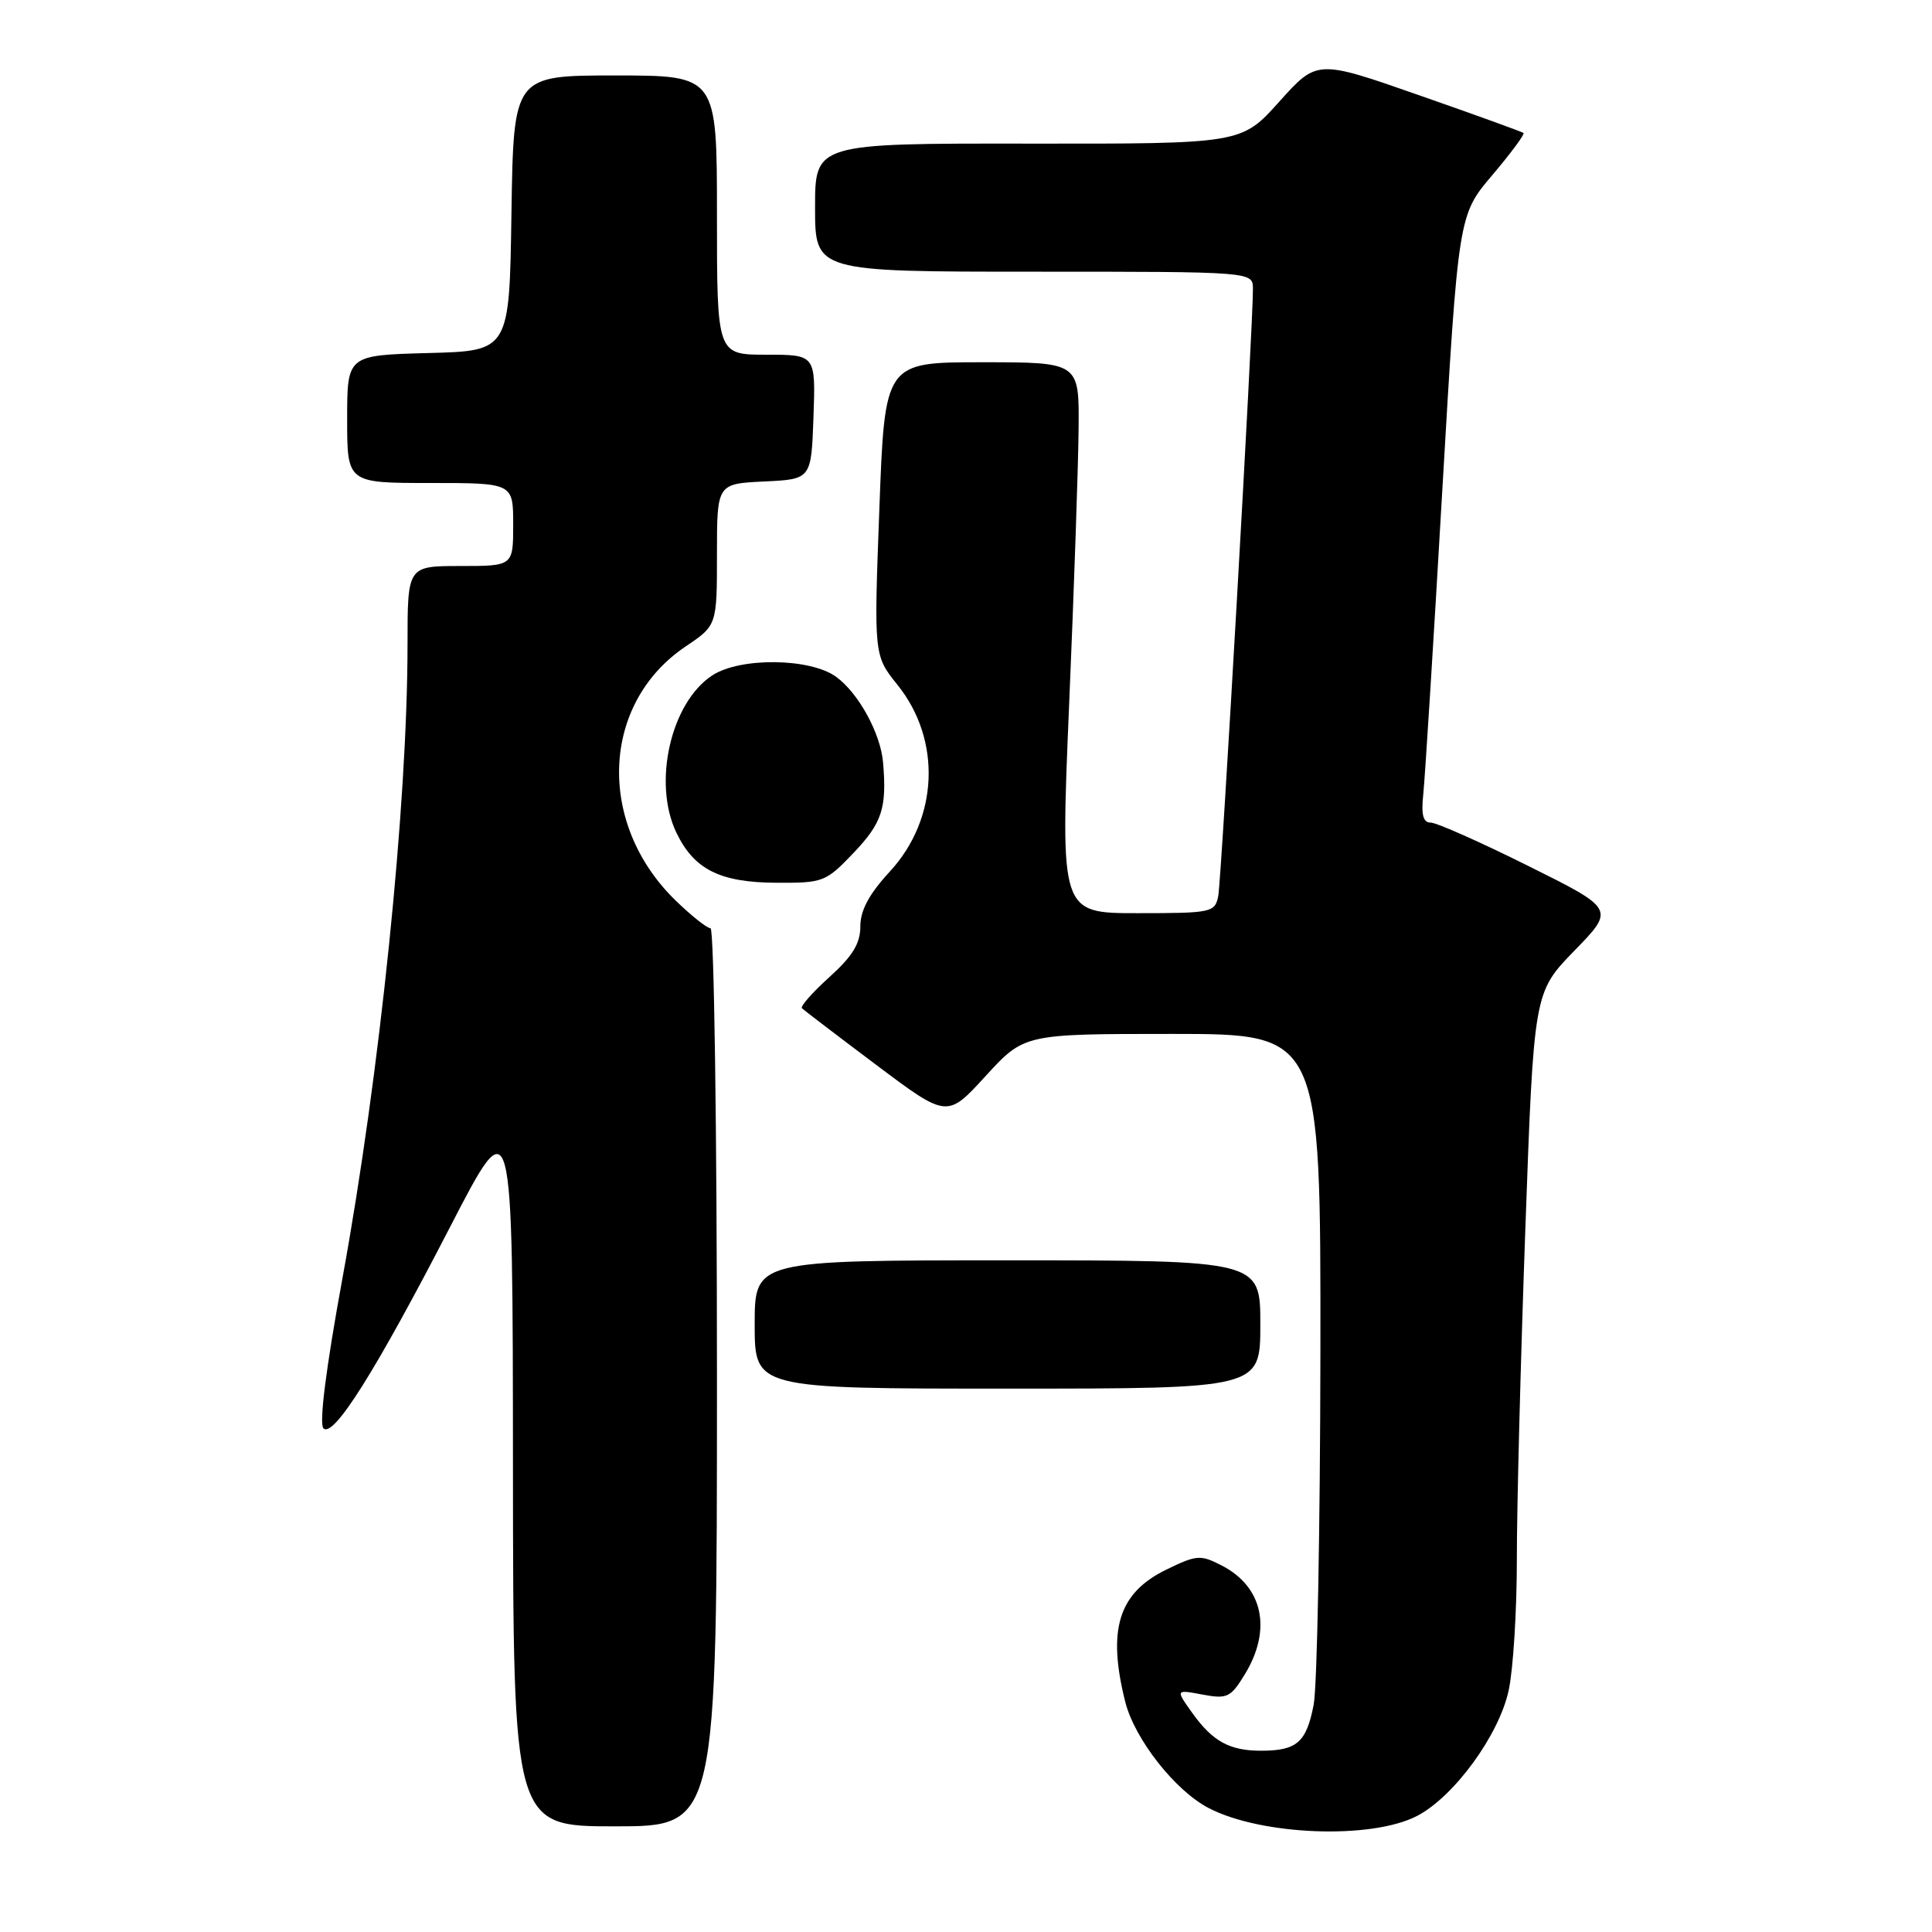 <?xml version="1.0" encoding="UTF-8" standalone="no"?>
<!DOCTYPE svg PUBLIC "-//W3C//DTD SVG 1.1//EN" "http://www.w3.org/Graphics/SVG/1.1/DTD/svg11.dtd" >
<svg xmlns="http://www.w3.org/2000/svg" xmlns:xlink="http://www.w3.org/1999/xlink" version="1.1" viewBox="0 0 256 256">
 <g >
 <path fill="currentColor"
d=" M 187.75 240.63 C 192.66 238.09 198.64 229.90 199.91 223.97 C 200.51 221.18 200.99 213.41 200.99 206.70 C 200.98 199.99 201.49 180.32 202.11 163.00 C 203.24 131.50 203.24 131.50 208.61 125.98 C 213.99 120.45 213.99 120.45 202.48 114.73 C 196.16 111.58 190.35 109.00 189.58 109.00 C 188.57 109.00 188.30 107.98 188.59 105.25 C 188.81 103.19 189.95 85.08 191.11 65.00 C 193.24 28.50 193.24 28.50 197.74 23.20 C 200.21 20.29 202.07 17.77 201.87 17.62 C 201.67 17.46 195.43 15.20 188.01 12.61 C 174.52 7.89 174.52 7.89 169.51 13.47 C 164.50 19.06 164.50 19.06 136.25 19.03 C 108.00 19.00 108.00 19.00 108.00 27.50 C 108.00 36.00 108.00 36.00 137.00 36.00 C 166.00 36.00 166.00 36.00 166.02 38.25 C 166.05 43.07 161.85 116.63 161.42 118.75 C 160.98 120.91 160.54 121.00 150.73 121.00 C 140.50 121.00 140.50 121.00 141.67 93.25 C 142.32 77.99 142.88 61.56 142.92 56.75 C 143.00 48.00 143.00 48.00 130.12 48.00 C 117.24 48.00 117.24 48.00 116.52 67.43 C 115.79 86.85 115.79 86.85 118.93 90.76 C 124.79 98.05 124.36 108.48 117.92 115.47 C 115.16 118.46 114.00 120.62 114.00 122.75 C 114.00 125.01 112.98 126.69 109.91 129.46 C 107.66 131.49 106.02 133.35 106.26 133.60 C 106.51 133.84 110.93 137.22 116.10 141.10 C 125.50 148.16 125.50 148.16 130.60 142.58 C 135.71 137.00 135.71 137.00 155.35 137.00 C 175.00 137.00 175.00 137.00 174.96 179.25 C 174.93 202.49 174.53 223.47 174.07 225.87 C 173.11 230.86 171.86 231.96 167.18 231.98 C 162.95 232.00 160.68 230.76 157.95 226.93 C 155.77 223.87 155.77 223.87 159.34 224.54 C 162.61 225.15 163.07 224.93 164.95 221.85 C 168.56 215.93 167.36 210.27 161.91 207.45 C 159.08 205.99 158.58 206.02 154.59 207.96 C 148.21 211.05 146.69 215.90 149.10 225.50 C 150.35 230.45 155.72 237.29 160.18 239.59 C 167.18 243.21 181.70 243.76 187.75 240.63 Z  M 95.00 182.50 C 95.00 149.77 94.62 123.00 94.15 123.00 C 93.69 123.00 91.61 121.35 89.53 119.33 C 79.03 109.13 79.64 93.23 90.82 85.68 C 95.00 82.87 95.00 82.87 95.00 73.48 C 95.00 64.10 95.00 64.10 101.25 63.80 C 107.50 63.50 107.50 63.50 107.79 55.25 C 108.08 47.00 108.08 47.00 101.54 47.00 C 95.00 47.00 95.00 47.00 95.00 28.50 C 95.00 10.00 95.00 10.00 81.52 10.00 C 68.05 10.00 68.05 10.00 67.77 28.25 C 67.50 46.50 67.50 46.50 56.75 46.78 C 46.00 47.07 46.00 47.07 46.00 55.53 C 46.00 64.00 46.00 64.00 57.00 64.00 C 68.00 64.00 68.00 64.00 68.00 69.50 C 68.00 75.00 68.00 75.00 61.00 75.00 C 54.00 75.00 54.00 75.00 54.00 85.35 C 54.00 106.64 50.35 142.20 45.37 169.41 C 43.19 181.31 42.26 188.66 42.86 189.26 C 44.18 190.58 49.77 181.69 59.68 162.50 C 67.94 146.50 67.94 146.50 67.97 194.25 C 68.00 242.00 68.00 242.00 81.50 242.00 C 95.00 242.00 95.00 242.00 95.00 182.50 Z  M 167.00 175.50 C 167.00 167.00 167.00 167.00 133.50 167.00 C 100.00 167.00 100.00 167.00 100.00 175.50 C 100.00 184.00 100.00 184.00 133.50 184.00 C 167.00 184.00 167.00 184.00 167.00 175.50 Z  M 113.15 112.96 C 116.88 109.04 117.53 107.05 117.01 101.02 C 116.68 97.19 113.79 91.89 110.83 89.71 C 107.42 87.18 98.08 87.06 94.37 89.50 C 88.89 93.09 86.46 103.70 89.61 110.30 C 91.95 115.21 95.40 116.94 102.90 116.97 C 109.10 117.00 109.43 116.87 113.15 112.96 Z "/>
</g>
</svg>